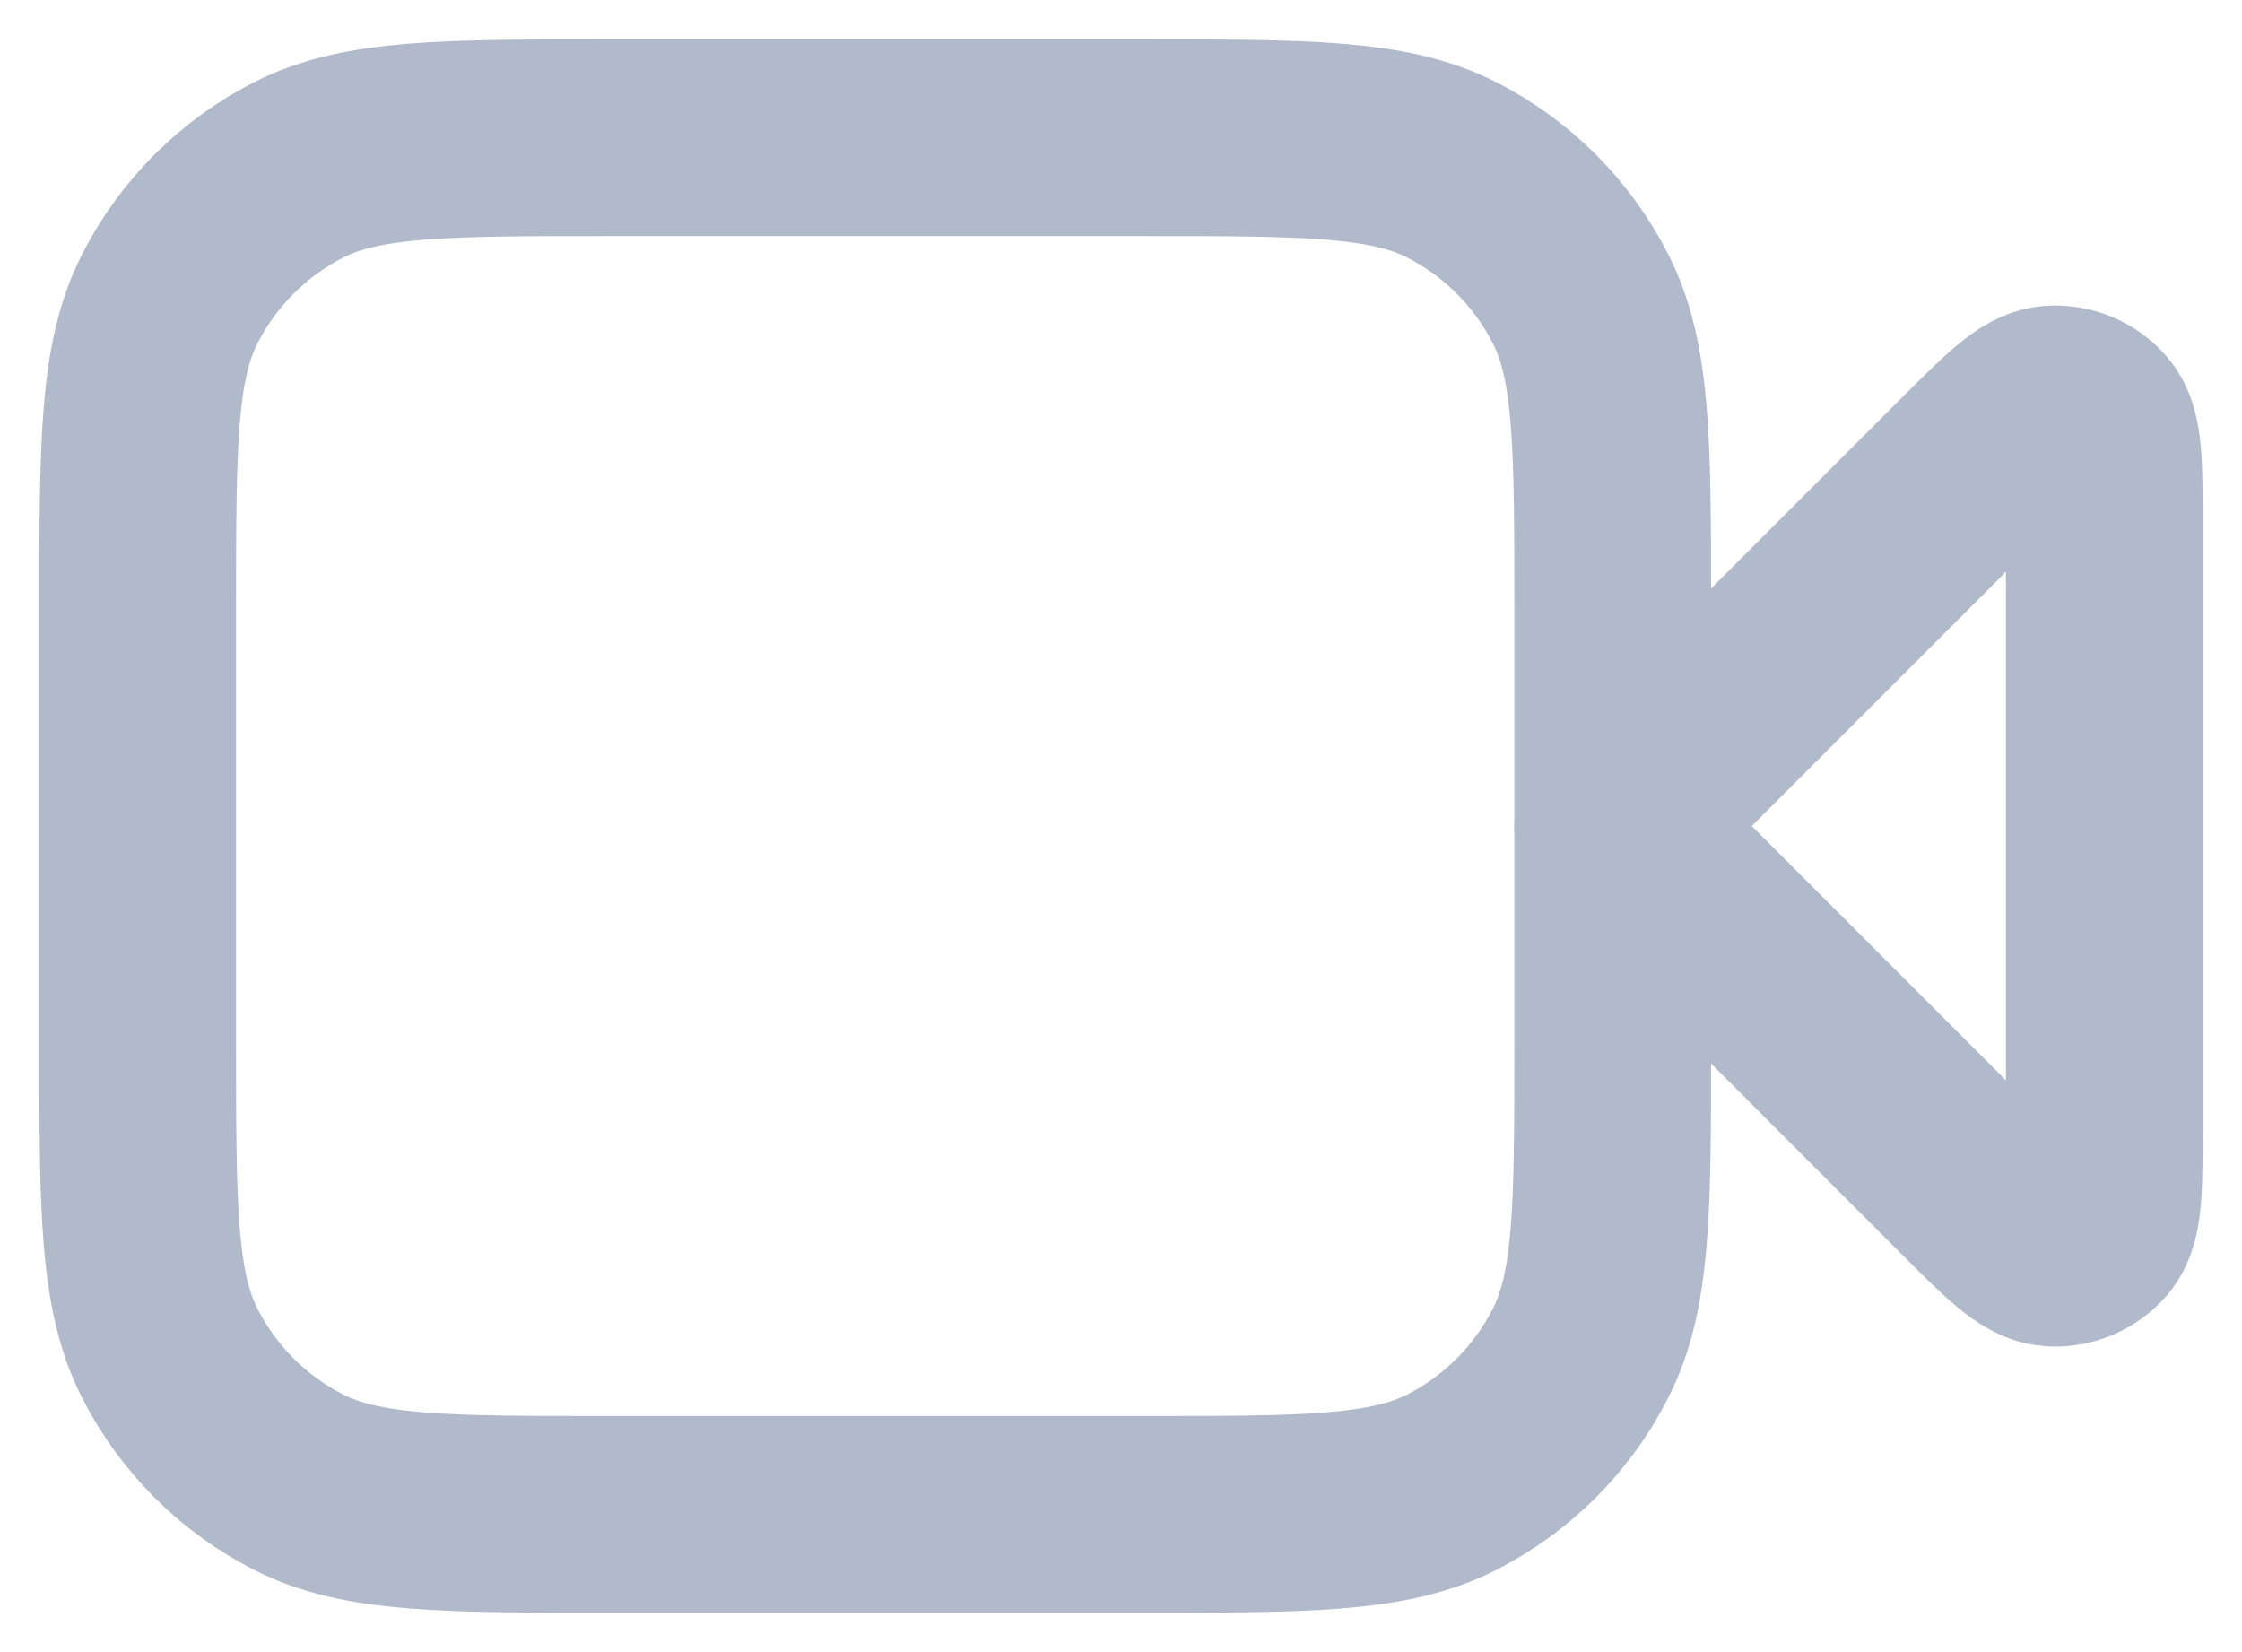 <svg width="19" height="14" viewBox="0 0 19 14" fill="none" xmlns="http://www.w3.org/2000/svg">
<path d="M17.833 4.443C17.833 3.938 17.833 3.686 17.734 3.569C17.647 3.467 17.517 3.413 17.384 3.424C17.231 3.436 17.052 3.614 16.695 3.971L13.667 7L16.695 10.029C17.052 10.386 17.231 10.564 17.384 10.576C17.517 10.587 17.647 10.533 17.734 10.431C17.833 10.314 17.833 10.062 17.833 9.557V4.443Z" stroke="#B0BACB" stroke-width="1.667" stroke-linecap="round" stroke-linejoin="round"/>
<path d="M1.167 5.167C1.167 3.766 1.167 3.066 1.439 2.532C1.679 2.061 2.061 1.679 2.532 1.439C3.067 1.167 3.767 1.167 5.167 1.167H9.667C11.067 1.167 11.767 1.167 12.302 1.439C12.772 1.679 13.155 2.061 13.394 2.532C13.667 3.066 13.667 3.766 13.667 5.167V8.833C13.667 10.233 13.667 10.934 13.394 11.468C13.155 11.939 12.772 12.321 12.302 12.561C11.767 12.833 11.067 12.833 9.667 12.833H5.167C3.767 12.833 3.067 12.833 2.532 12.561C2.061 12.321 1.679 11.939 1.439 11.468C1.167 10.934 1.167 10.233 1.167 8.833V5.167Z" stroke="#B0BACB" stroke-width="1.667" stroke-linecap="round" stroke-linejoin="round"/>
</svg>
